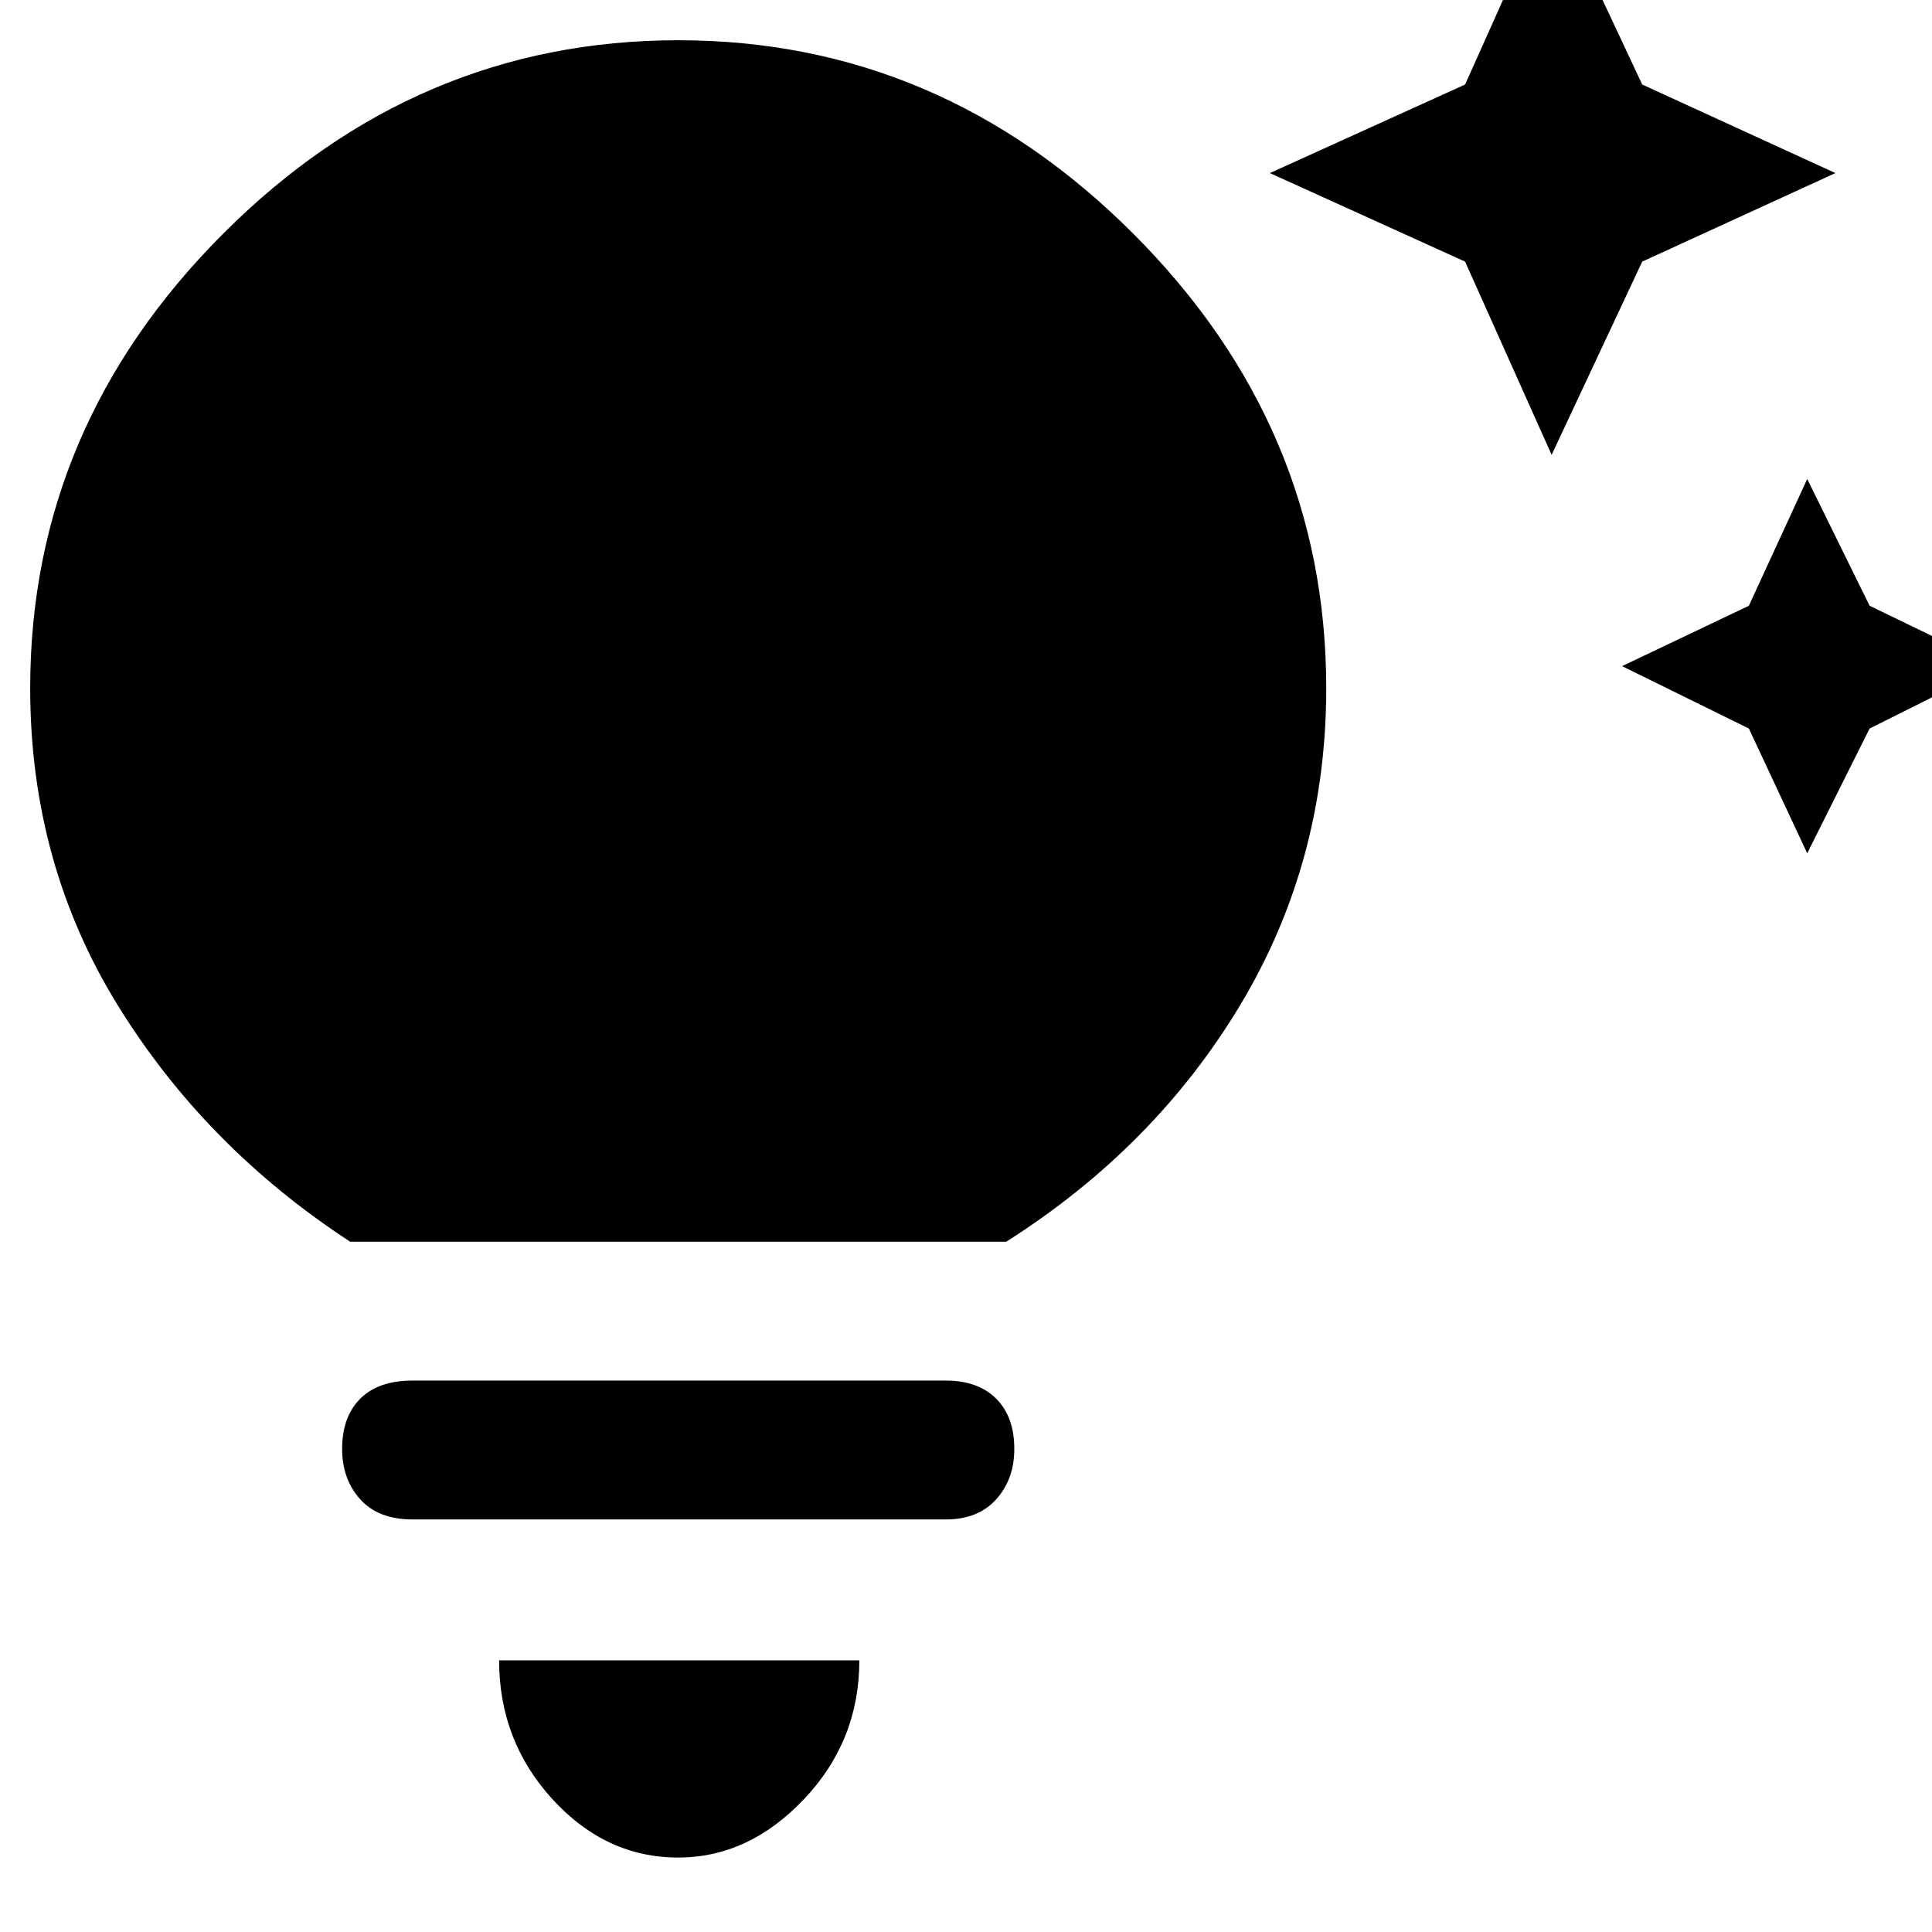 <svg xmlns="http://www.w3.org/2000/svg" height="48" width="48"><path d="M43.45 18.1 40.3 16.55 43.45 15.05 44.9 11.9 46.45 15.05 49.55 16.55 46.45 18.1 44.9 21.2ZM36.4 6.5 31.55 4.3 36.4 2.1 38.55 -2.7 40.8 2.1 45.6 4.3 40.8 6.5 38.55 11.3ZM16.85 46.15Q15.05 46.15 13.725 44.7Q12.4 43.25 12.4 41.25H21.35Q21.35 43.25 19.975 44.7Q18.6 46.15 16.85 46.15ZM10.25 37.75Q9.4 37.75 8.95 37.25Q8.5 36.75 8.5 36Q8.5 35.2 8.95 34.75Q9.4 34.3 10.25 34.3H23.5Q24.3 34.3 24.75 34.75Q25.2 35.2 25.2 36Q25.2 36.75 24.75 37.25Q24.3 37.75 23.5 37.75ZM8.7 30.85Q5.1 28.5 2.925 24.975Q0.75 21.45 0.75 17.1Q0.75 10.6 5.55 5.8Q10.35 1 16.85 1Q23.35 1 28.15 5.8Q32.95 10.6 32.95 17.1Q32.95 21.4 30.825 24.95Q28.7 28.5 25 30.85Z"/></svg>